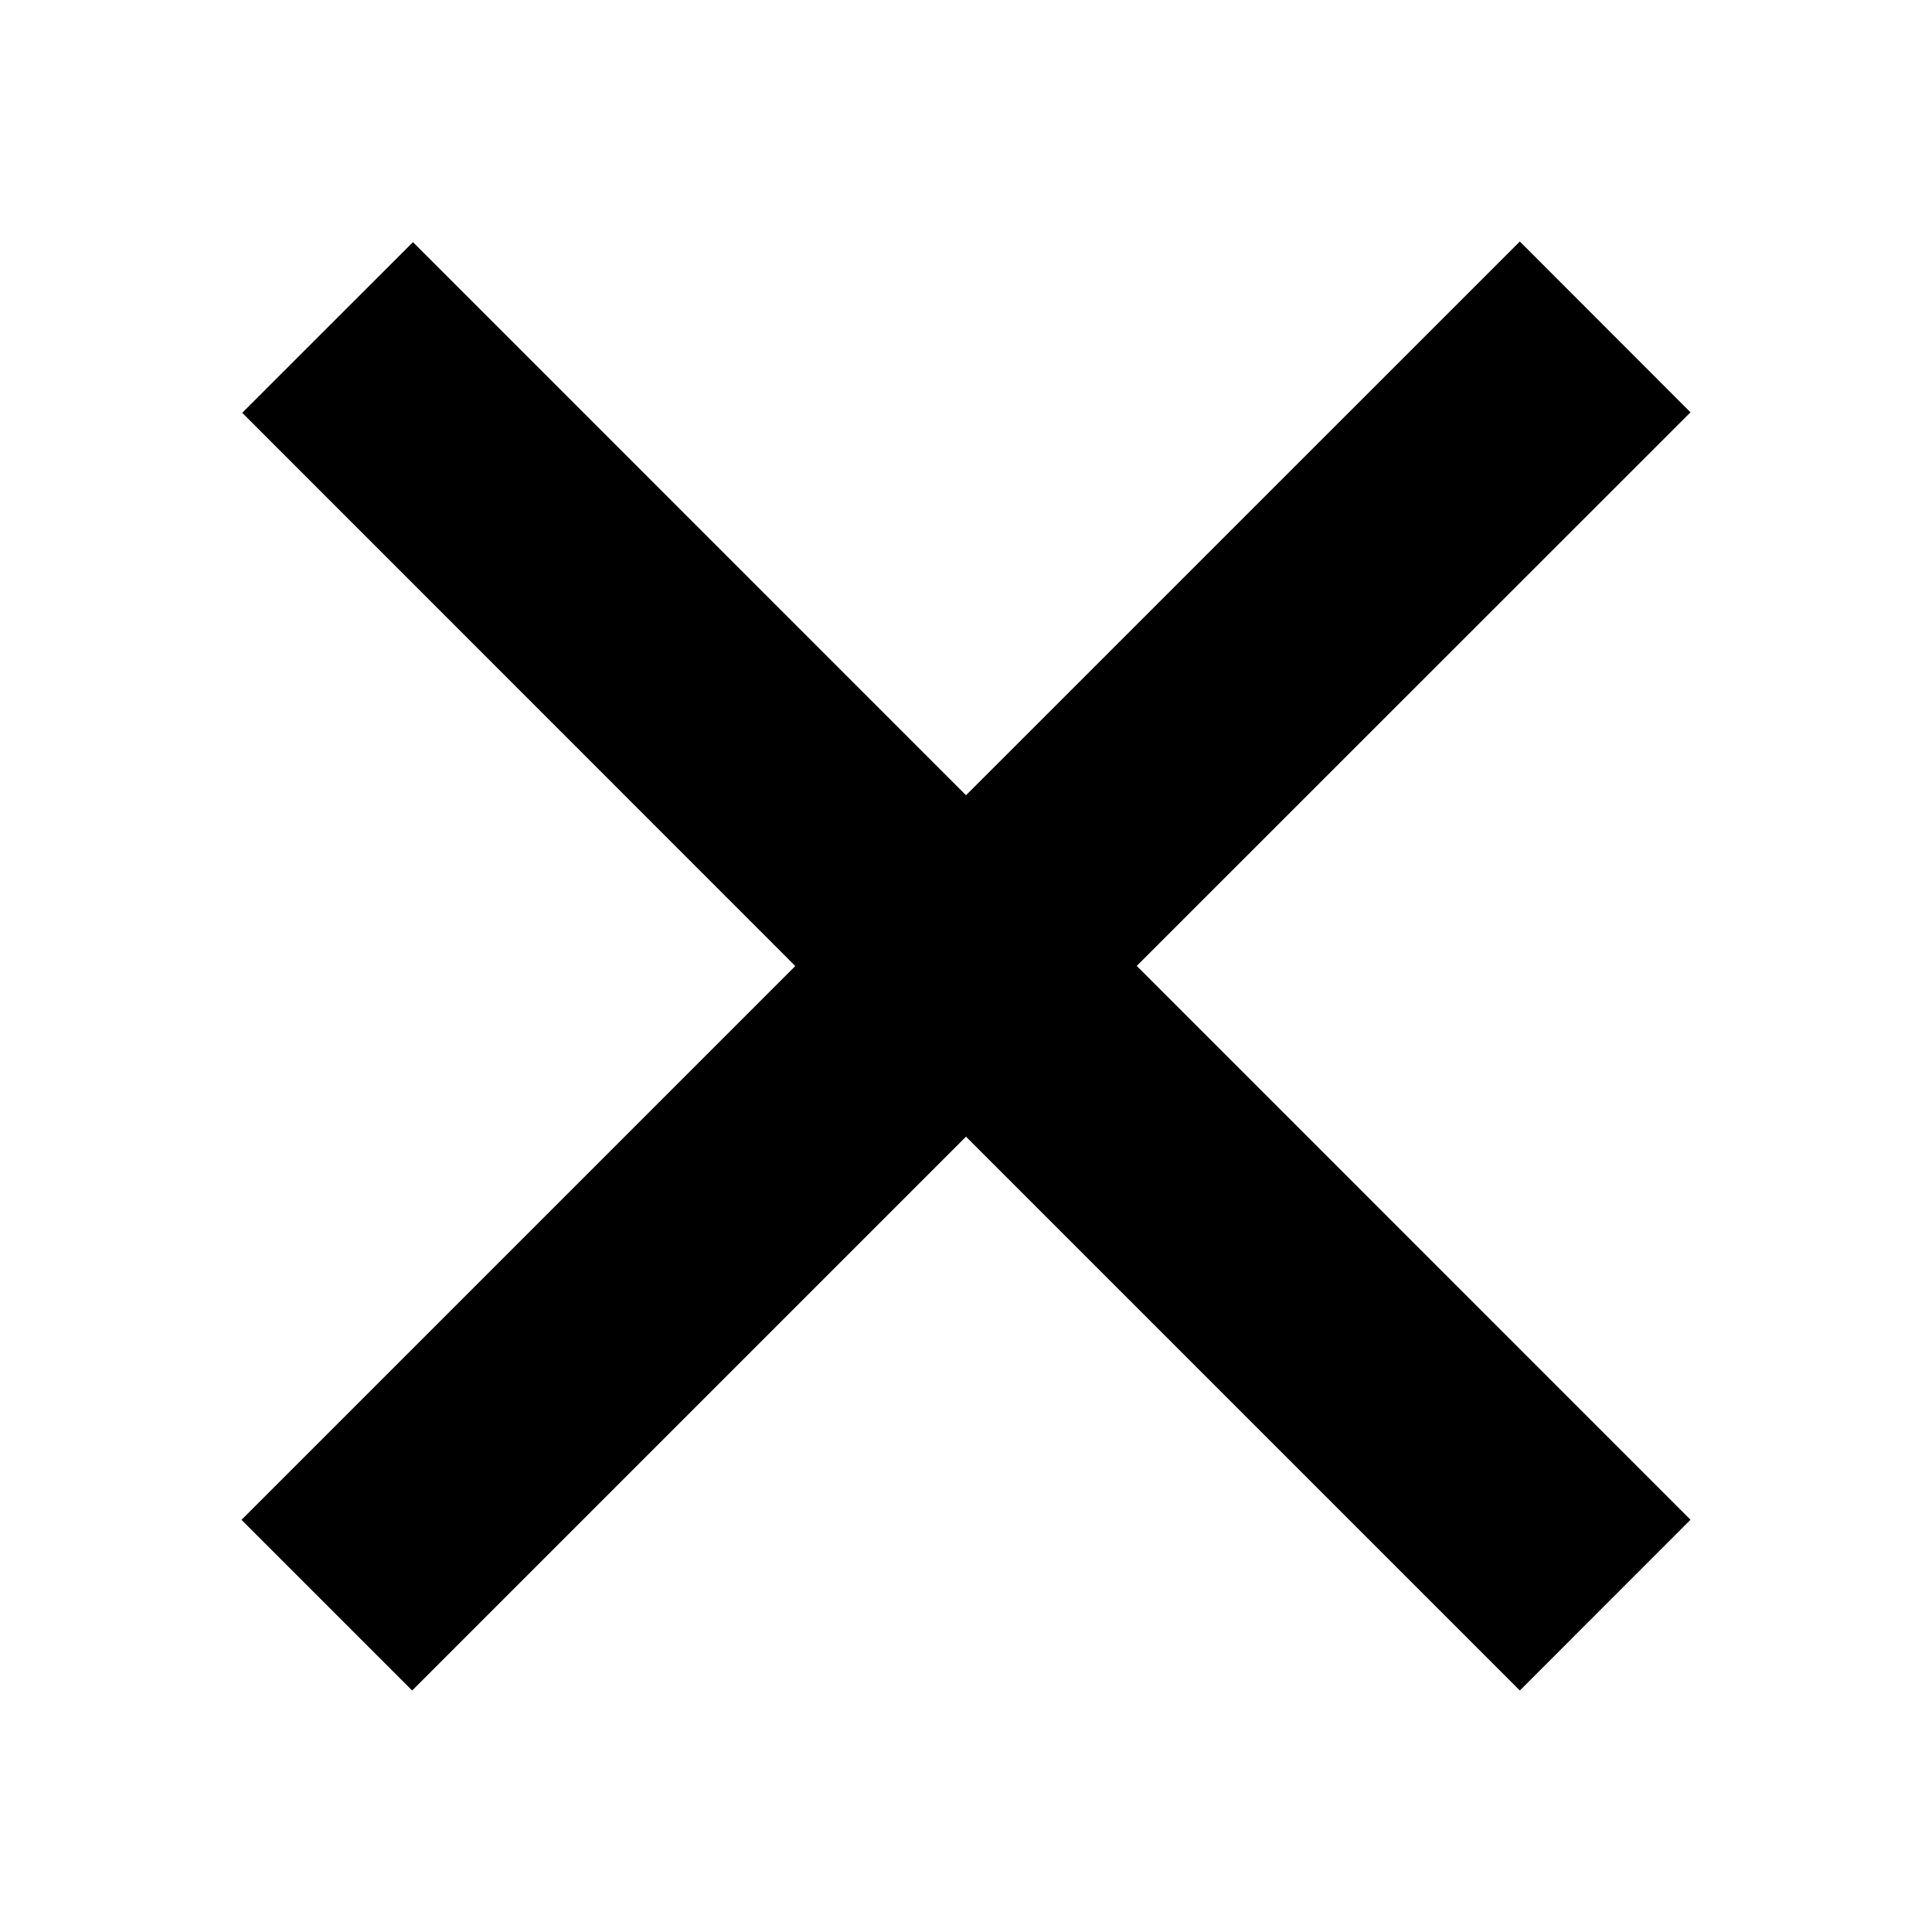 <svg xmlns="http://www.w3.org/2000/svg" width="24" height="24" viewBox="0 0 24 24" fill="none"><path fill="currentColor" d="M9.88 12 3 18.88 5.12 21 12 14.12 18.88 21 21 18.879l-6.879-6.88L21 5.122 18.88 3 12 9.879 5.13 3.008l-2.121 2.12L9.879 12Z"/></svg>
